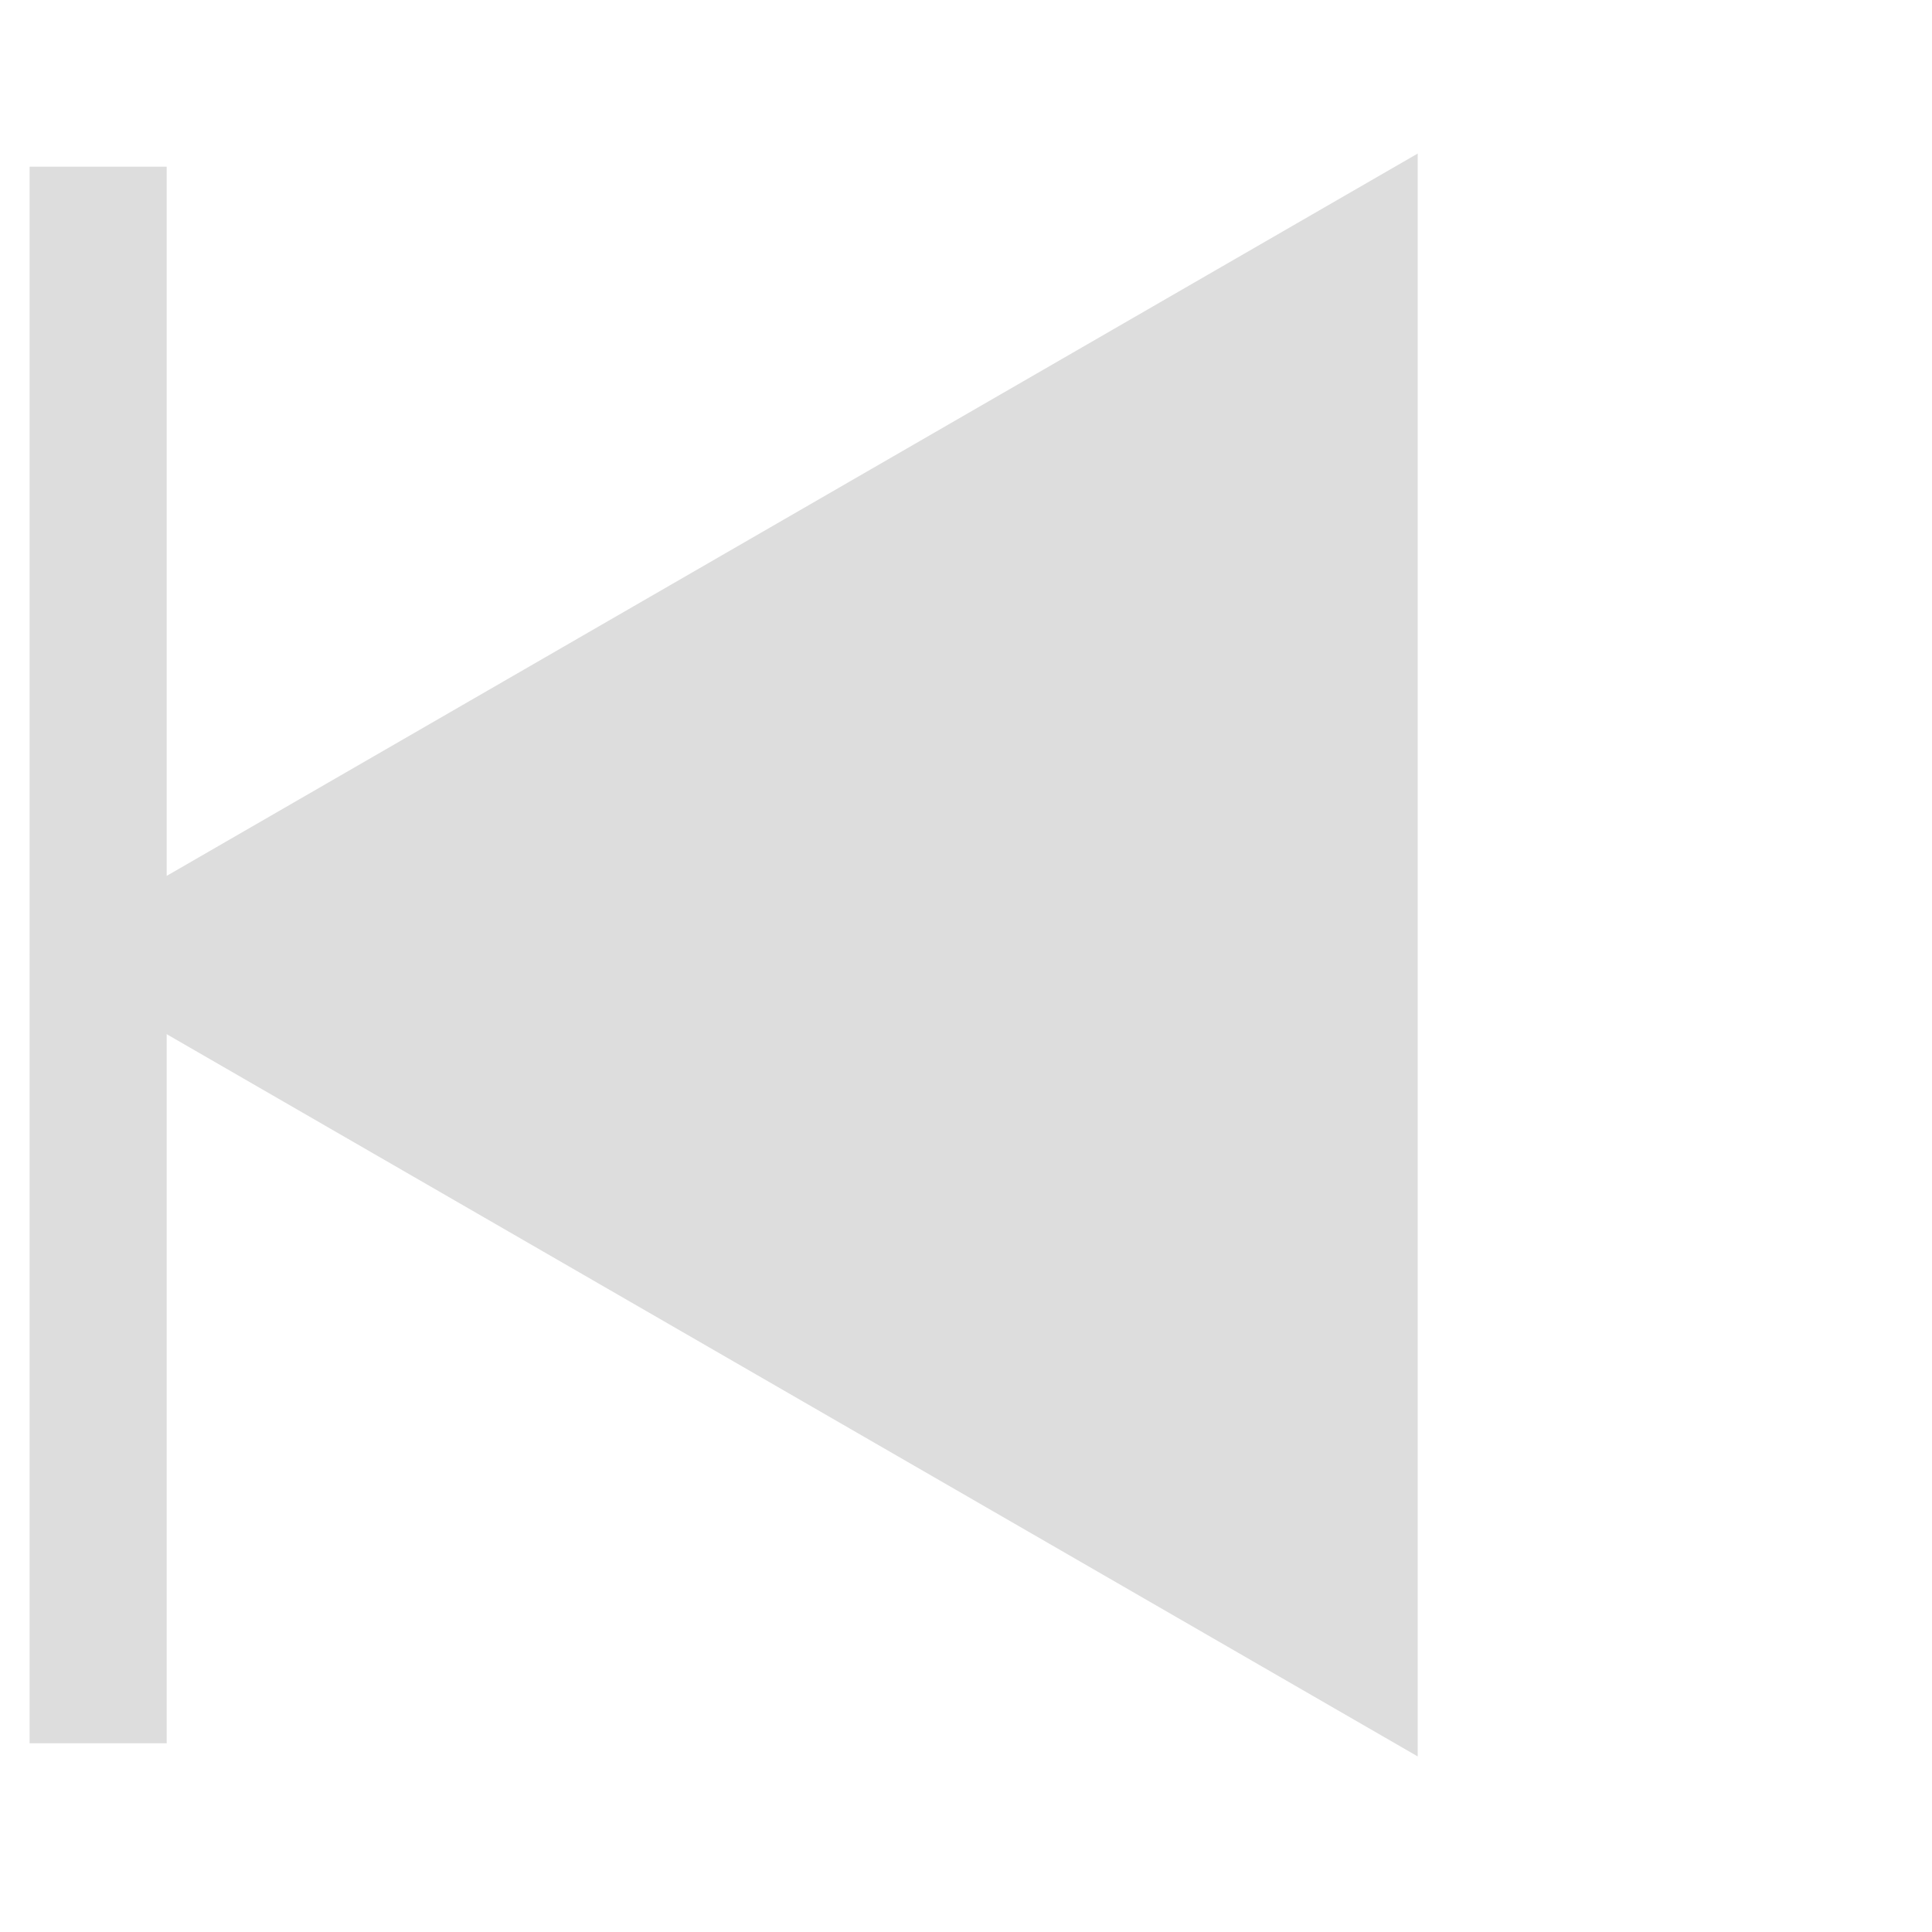 <svg width="25" height="25" viewBox="0 0 25 25" fill="none" xmlns="http://www.w3.org/2000/svg">
<path d="M0.383 12.358L18.345 1.987L18.345 22.728L0.383 12.358Z" fill="#DDDDDD"/>
<rect x="0.383" y="2.157" width="1.774" height="20.401" fill="#DDDDDD"/>
</svg>
